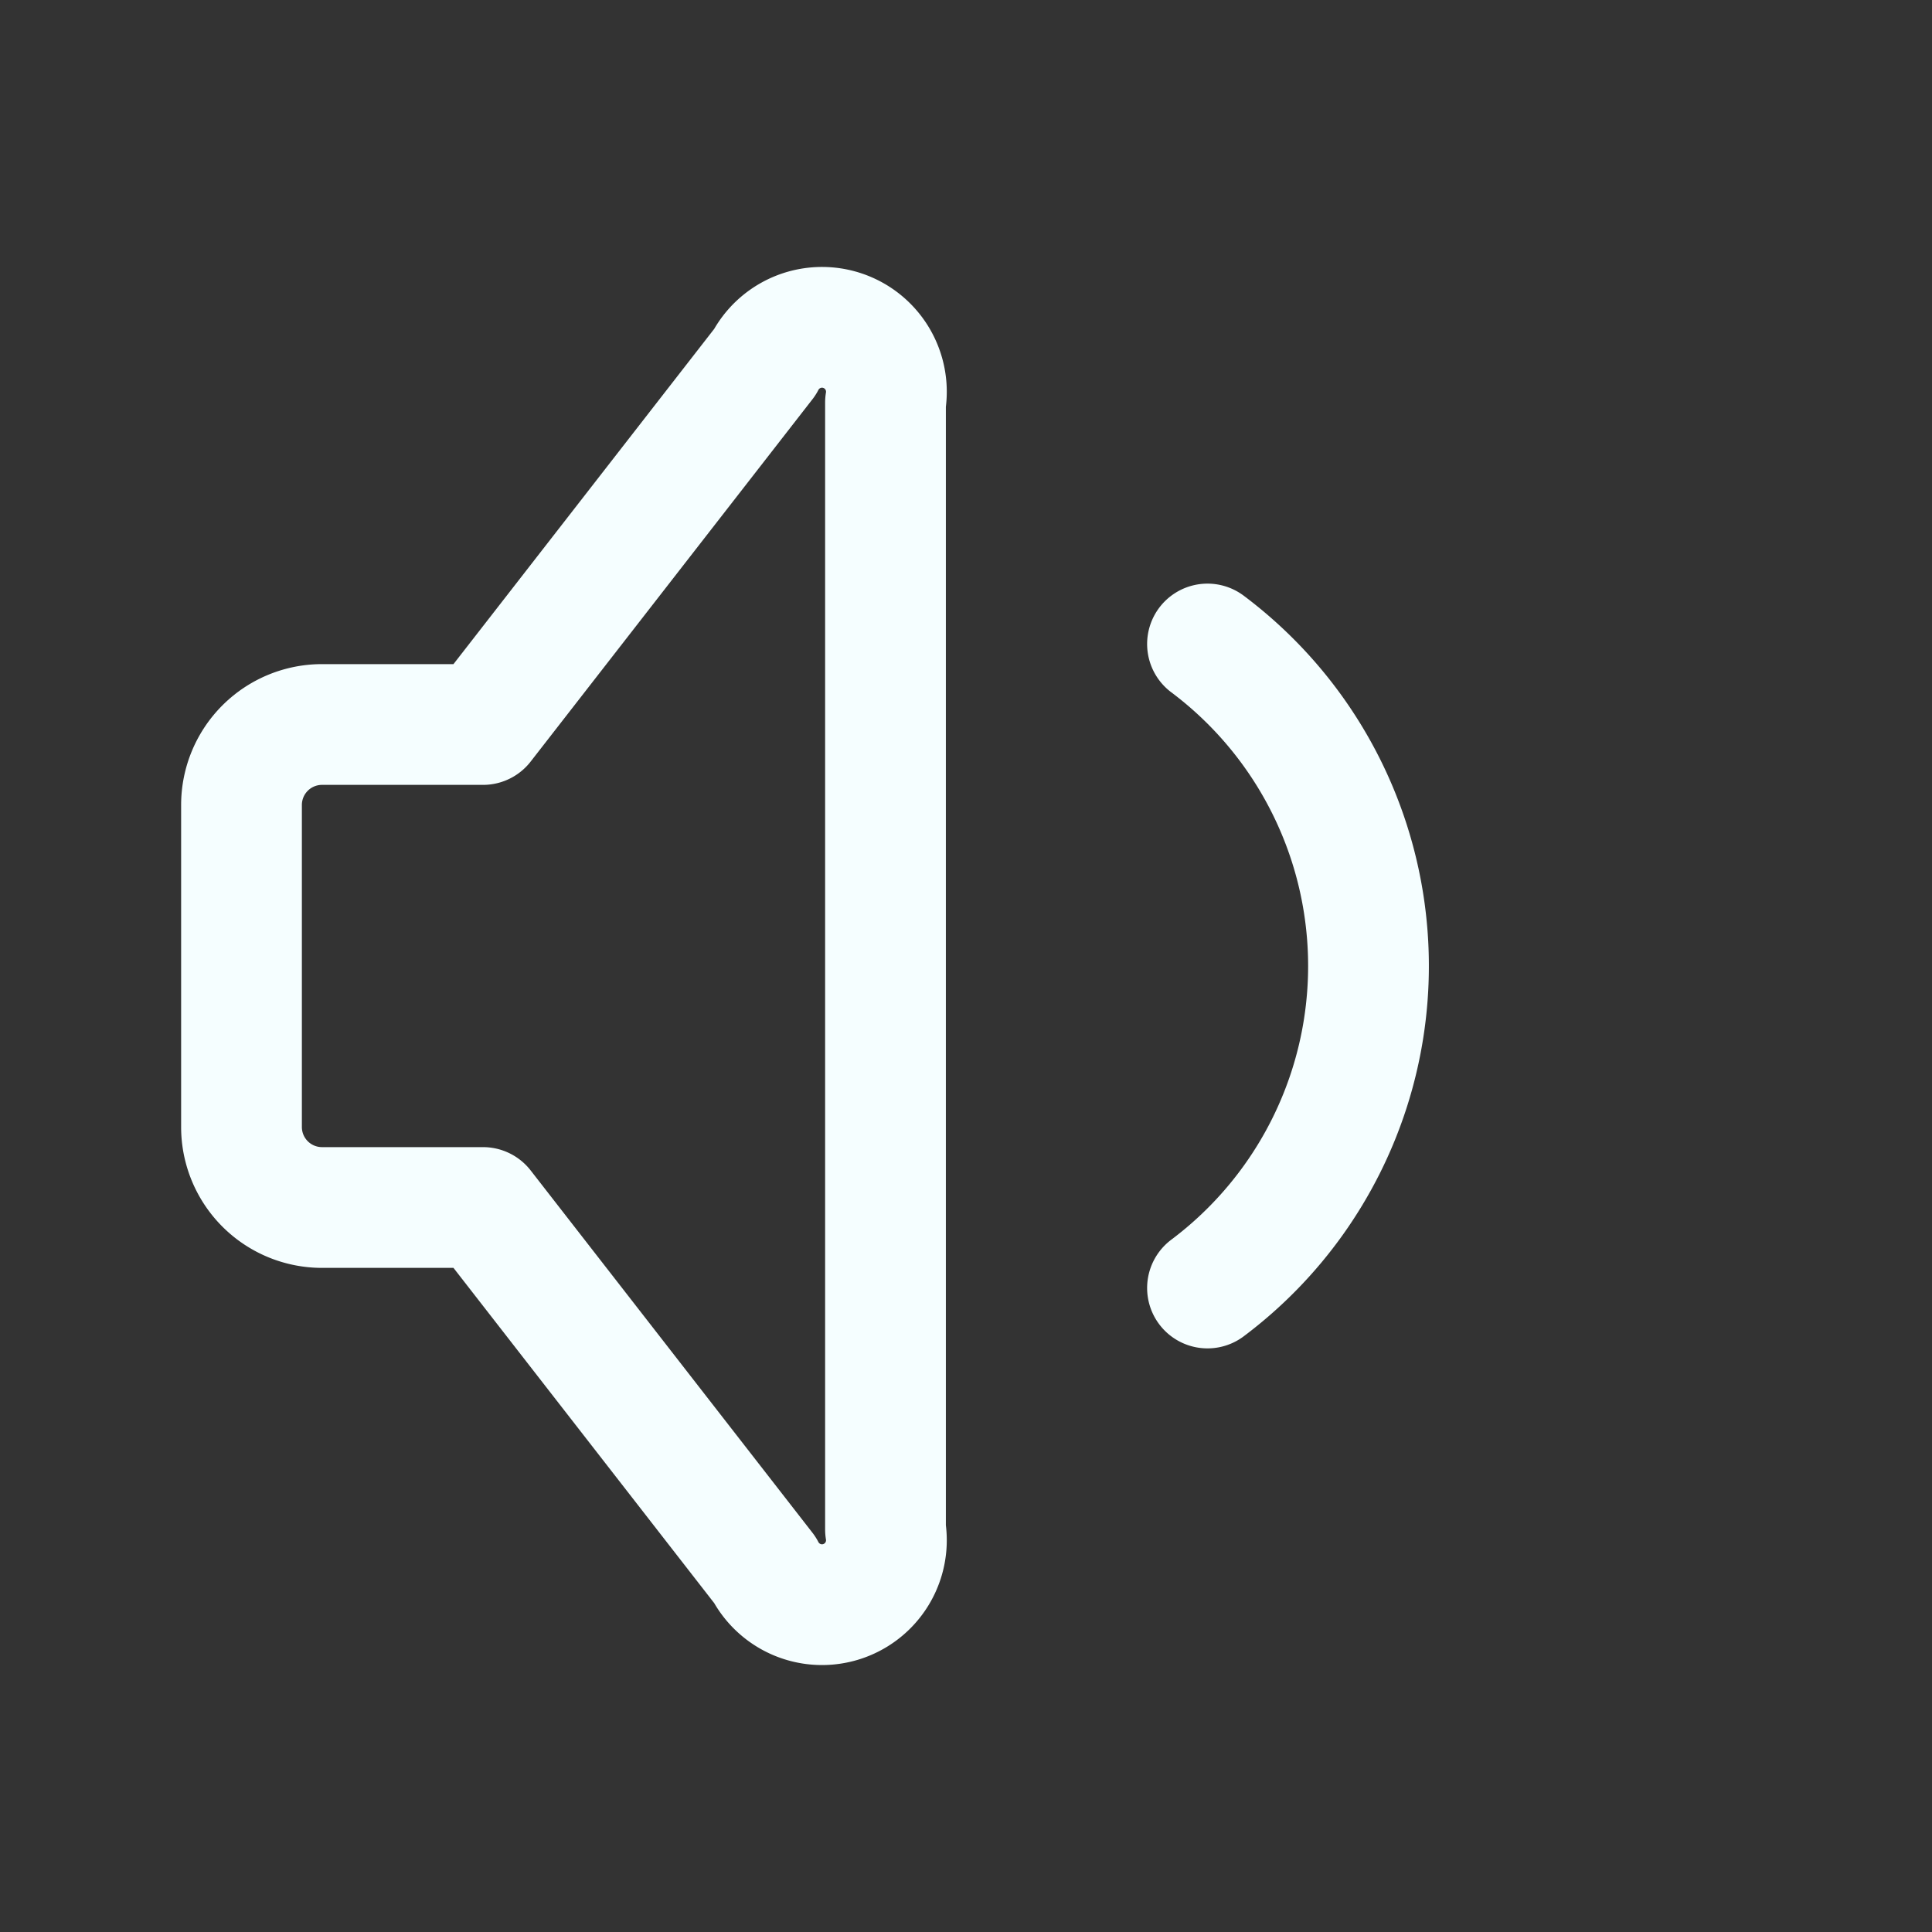 <svg xmlns="http://www.w3.org/2000/svg" class="icon icon-tabler icon-tabler-volume-2" width="44" height="44" viewBox="0 0 24 24" stroke-width="1.5" stroke="#f5feff" fill="none" stroke-linecap="round" stroke-linejoin="round">
  <rect x="0" y="0" width="24" height="24" fill="#333333" stroke="none"/>
  <path stroke="none" d="M0 0h24v24H0z" fill="none"/>
  <path d="M15 8a5 5 0 0 1 0 8" />
  <path d="M6 15h-2a1 1 0 0 1 -1 -1v-4a1 1 0 0 1 1 -1h2l3.5 -4.5a.8 .8 0 0 1 1.5 .5v14a.8 .8 0 0 1 -1.5 .5l-3.5 -4.5" />
</svg>